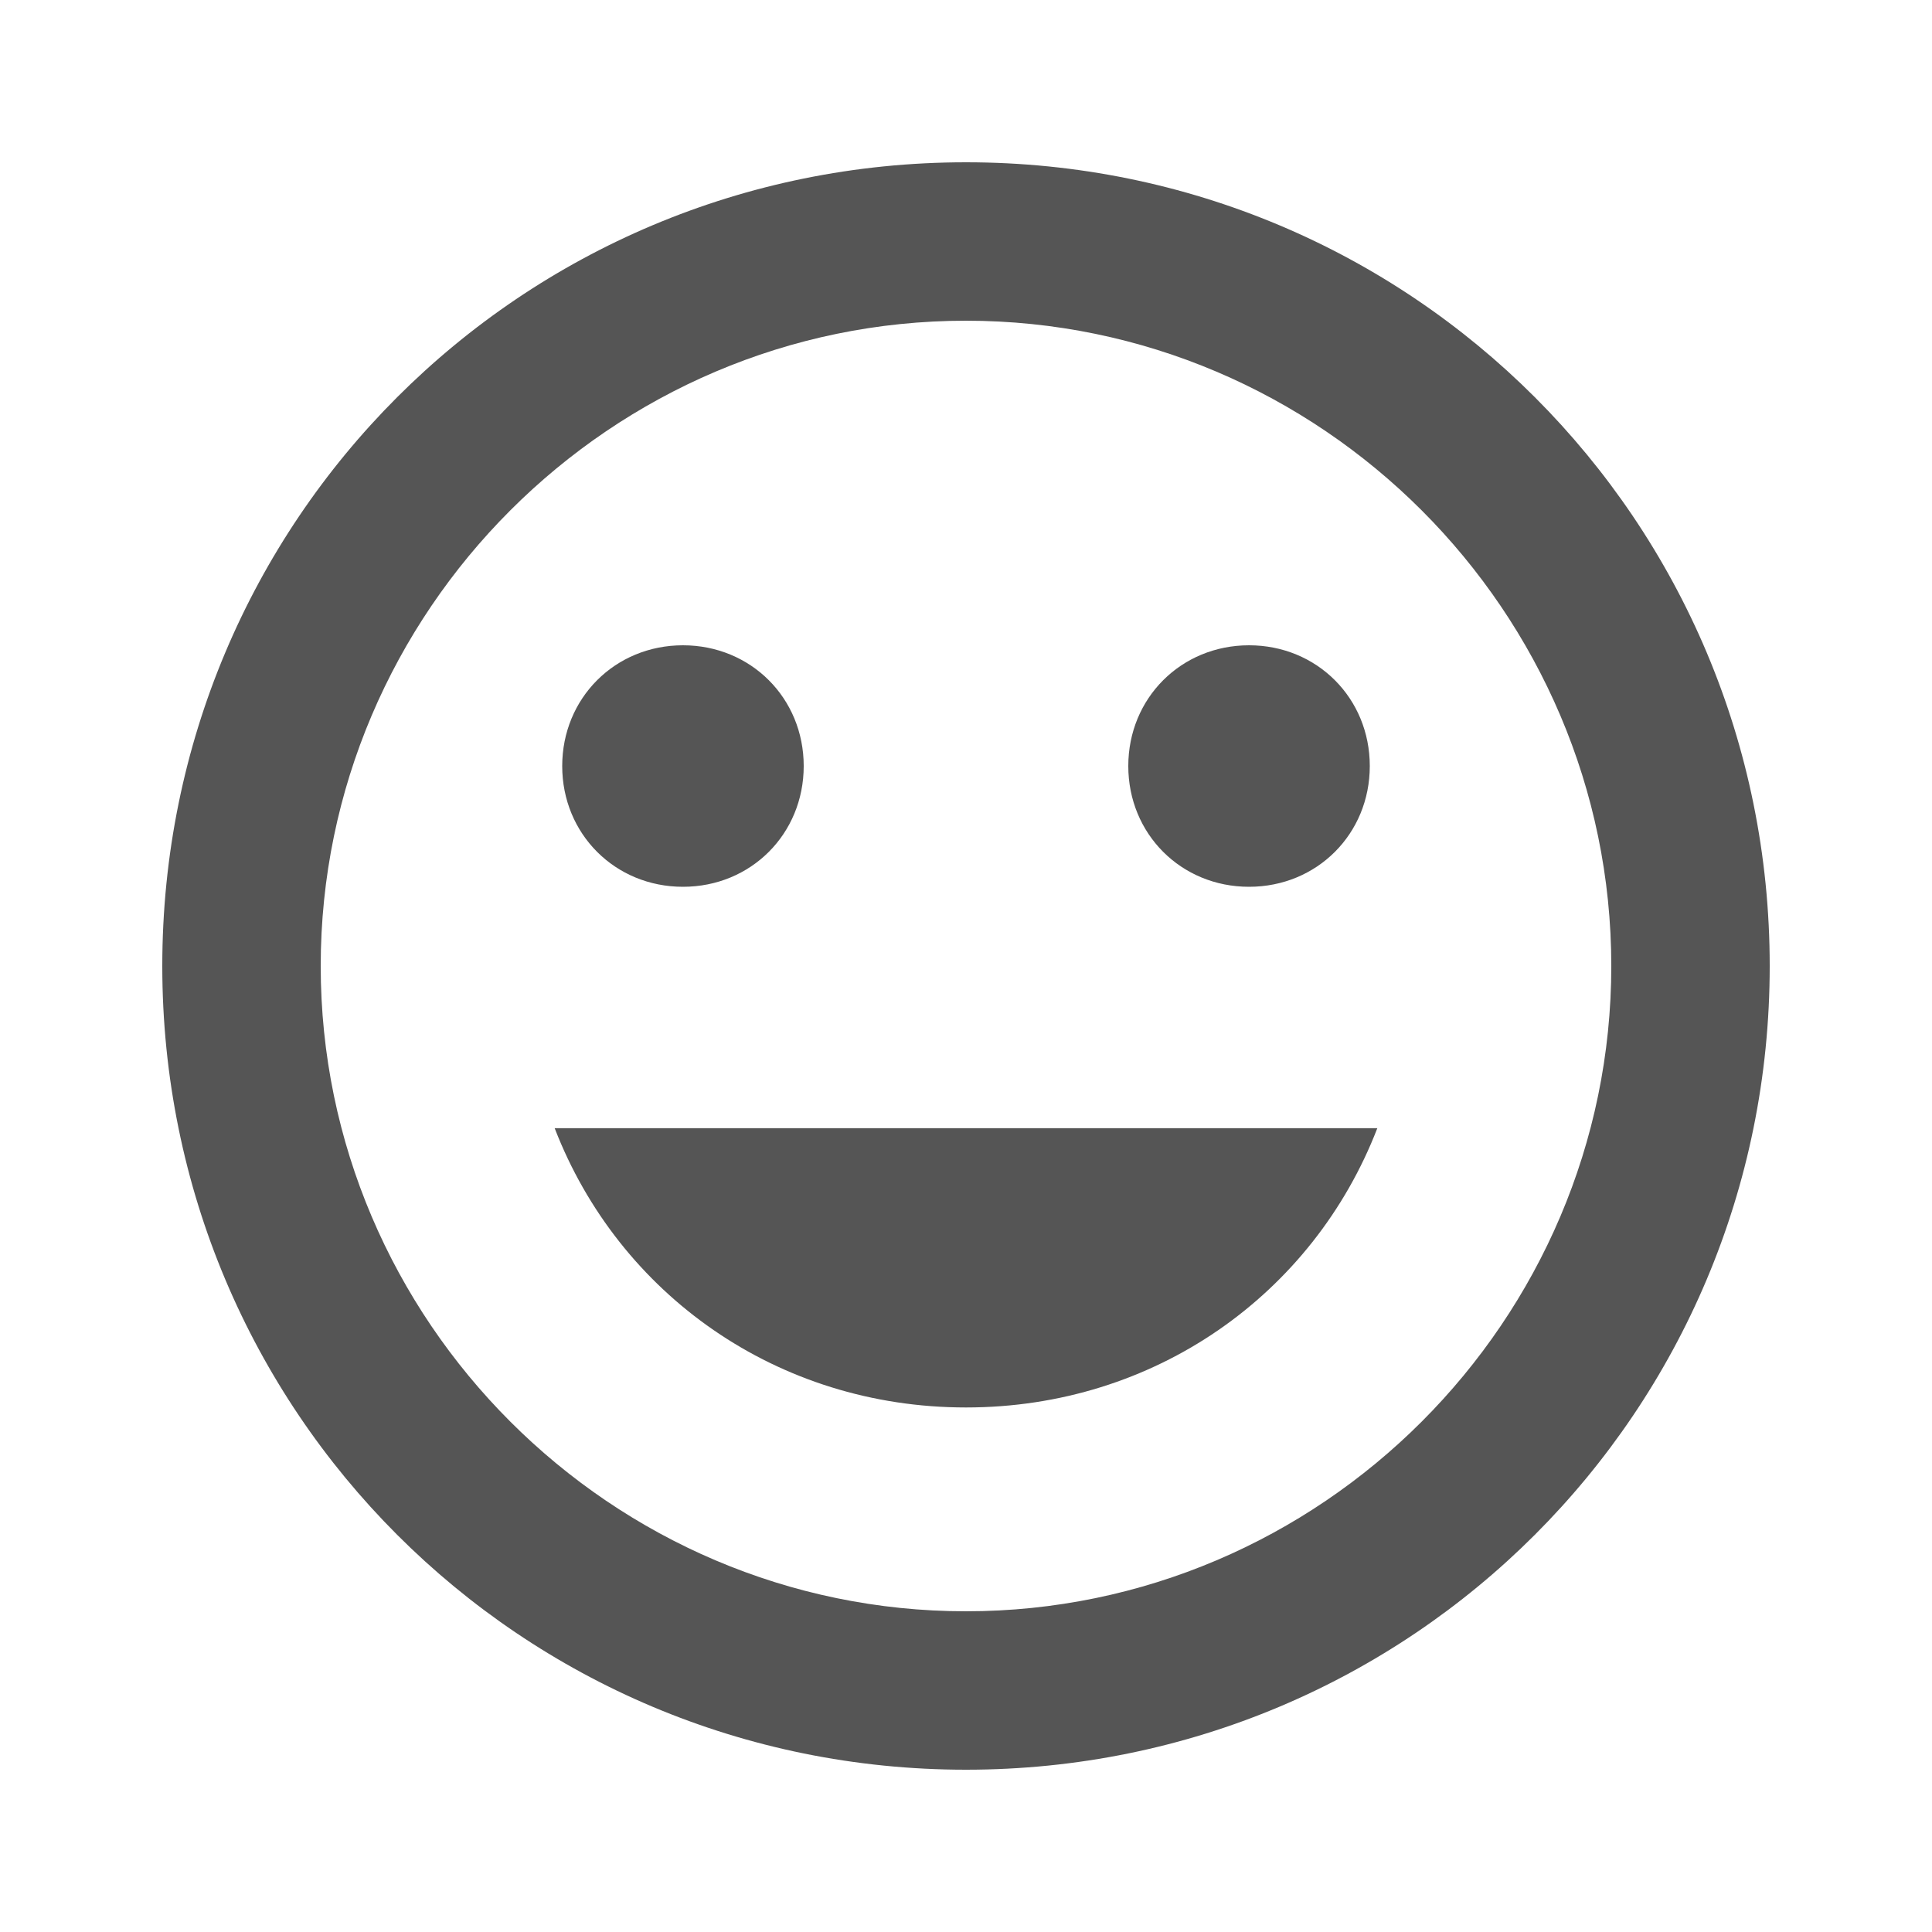 <?xml version="1.0" encoding="utf-8"?>
<!-- Generated by IcoMoon.io -->
<!DOCTYPE svg PUBLIC "-//W3C//DTD SVG 1.1//EN" "http://www.w3.org/Graphics/SVG/1.1/DTD/svg11.dtd">
<svg version="1.1" xmlns="http://www.w3.org/2000/svg" xmlns:xlink="http://www.w3.org/1999/xlink" width="20" height="20" viewBox="0 0 20 20">
<path fill="#555" d="M10 14.57c-1.953 0-3.594-1.172-4.258-2.891h8.516c-0.664 1.719-2.305 2.891-4.258 2.891zM7.070 9.18c-0.703 0-1.25-0.547-1.25-1.25s0.547-1.25 1.25-1.25 1.25 0.547 1.25 1.25-0.547 1.25-1.25 1.25zM12.93 9.18c-0.703 0-1.25-0.547-1.25-1.25s0.547-1.25 1.25-1.25 1.25 0.547 1.25 1.25-0.547 1.25-1.25 1.25zM10 16.68c3.672 0 6.68-3.008 6.68-6.68s-3.008-6.68-6.68-6.68-6.68 3.008-6.68 6.68 3.008 6.68 6.68 6.68zM10 1.68c4.609 0 8.32 3.711 8.32 8.32s-3.711 8.32-8.32 8.32-8.32-3.711-8.32-8.32 3.711-8.32 8.32-8.32z"></path>
</svg>
